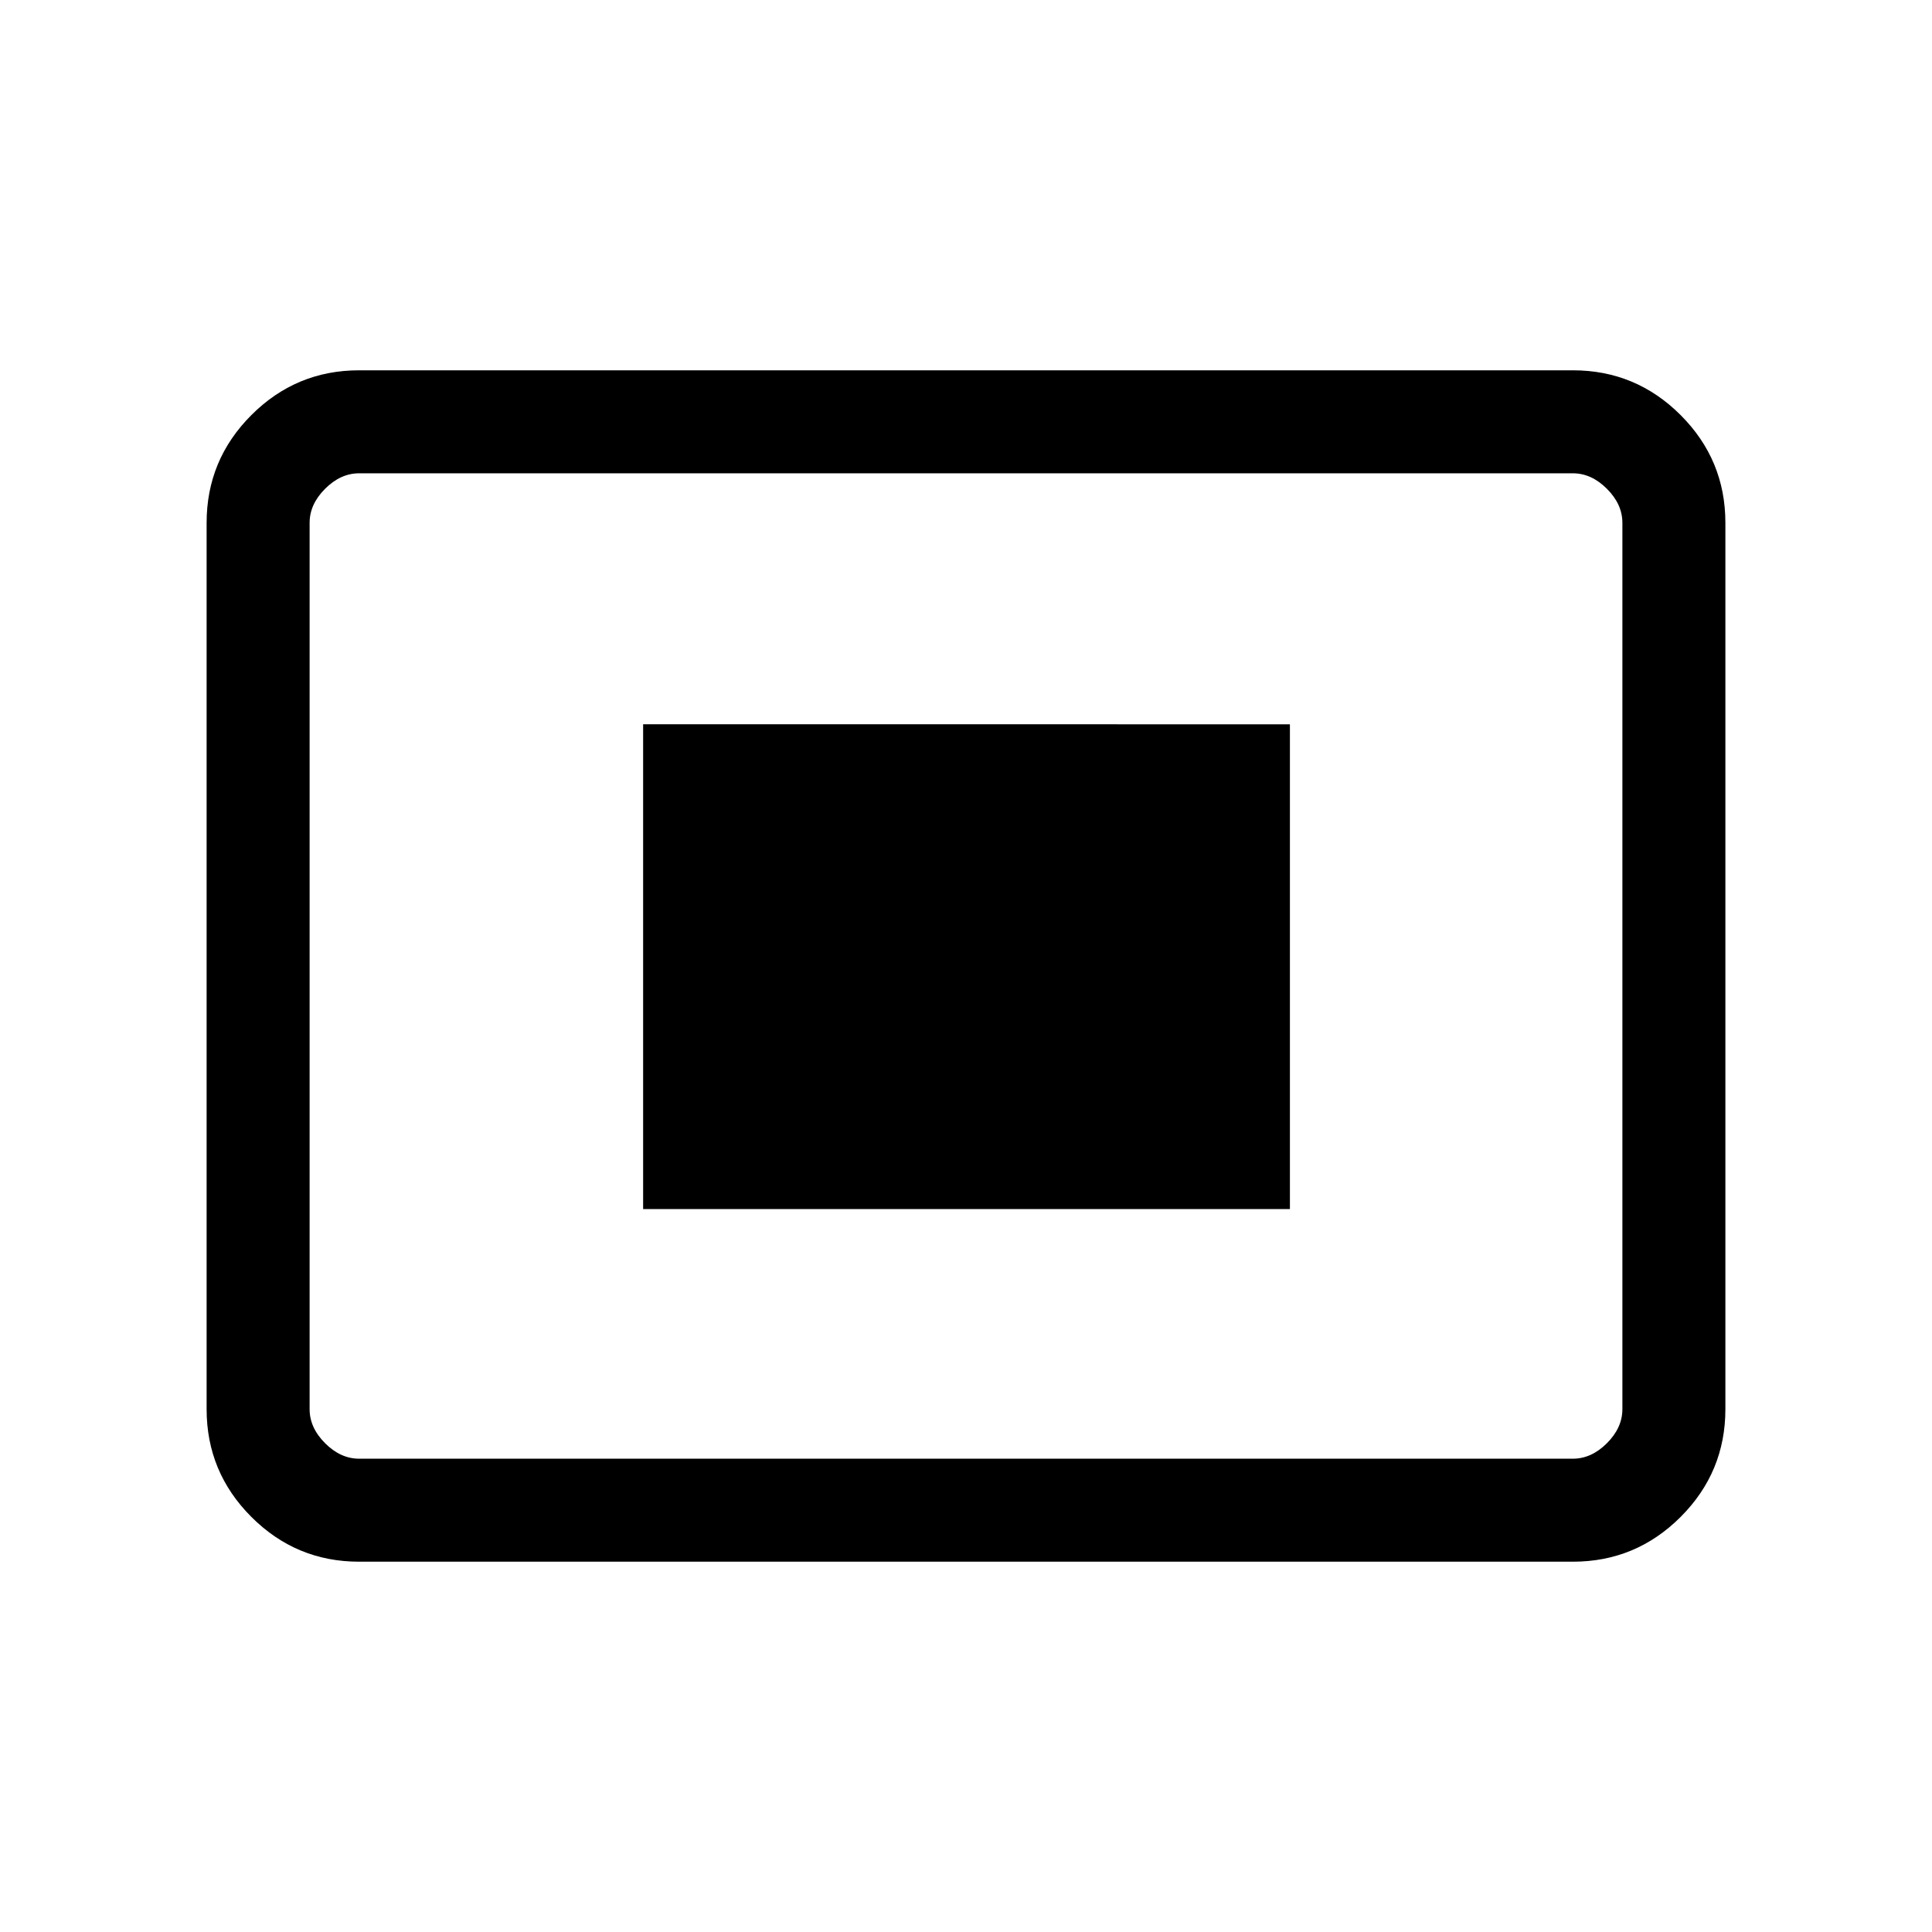 <svg xmlns="http://www.w3.org/2000/svg" height="40" viewBox="0 -960 960 960" width="40"><path d="M178.461-184q-31.302 0-53.548-22.246-22.246-22.247-22.246-53.548v-440.412q0-31.301 22.246-53.548Q147.159-776 178.461-776h603.078q31.302 0 53.548 22.246 22.246 22.247 22.246 53.548v440.412q0 31.301-22.246 53.548Q812.841-184 781.539-184H178.461Zm0-51.179h603.078q9.231 0 16.923-7.692 7.692-7.693 7.692-16.923v-440.412q0-9.23-7.692-16.922-7.692-7.693-16.923-7.693H178.461q-9.231 0-16.923 7.693-7.692 7.692-7.692 16.922v440.412q0 9.23 7.692 16.923 7.692 7.692 16.923 7.692Zm141.103-124.052h321.385v-240.872H319.564v240.872ZM153.846-235.179v-489.642 489.642Z"/></svg>